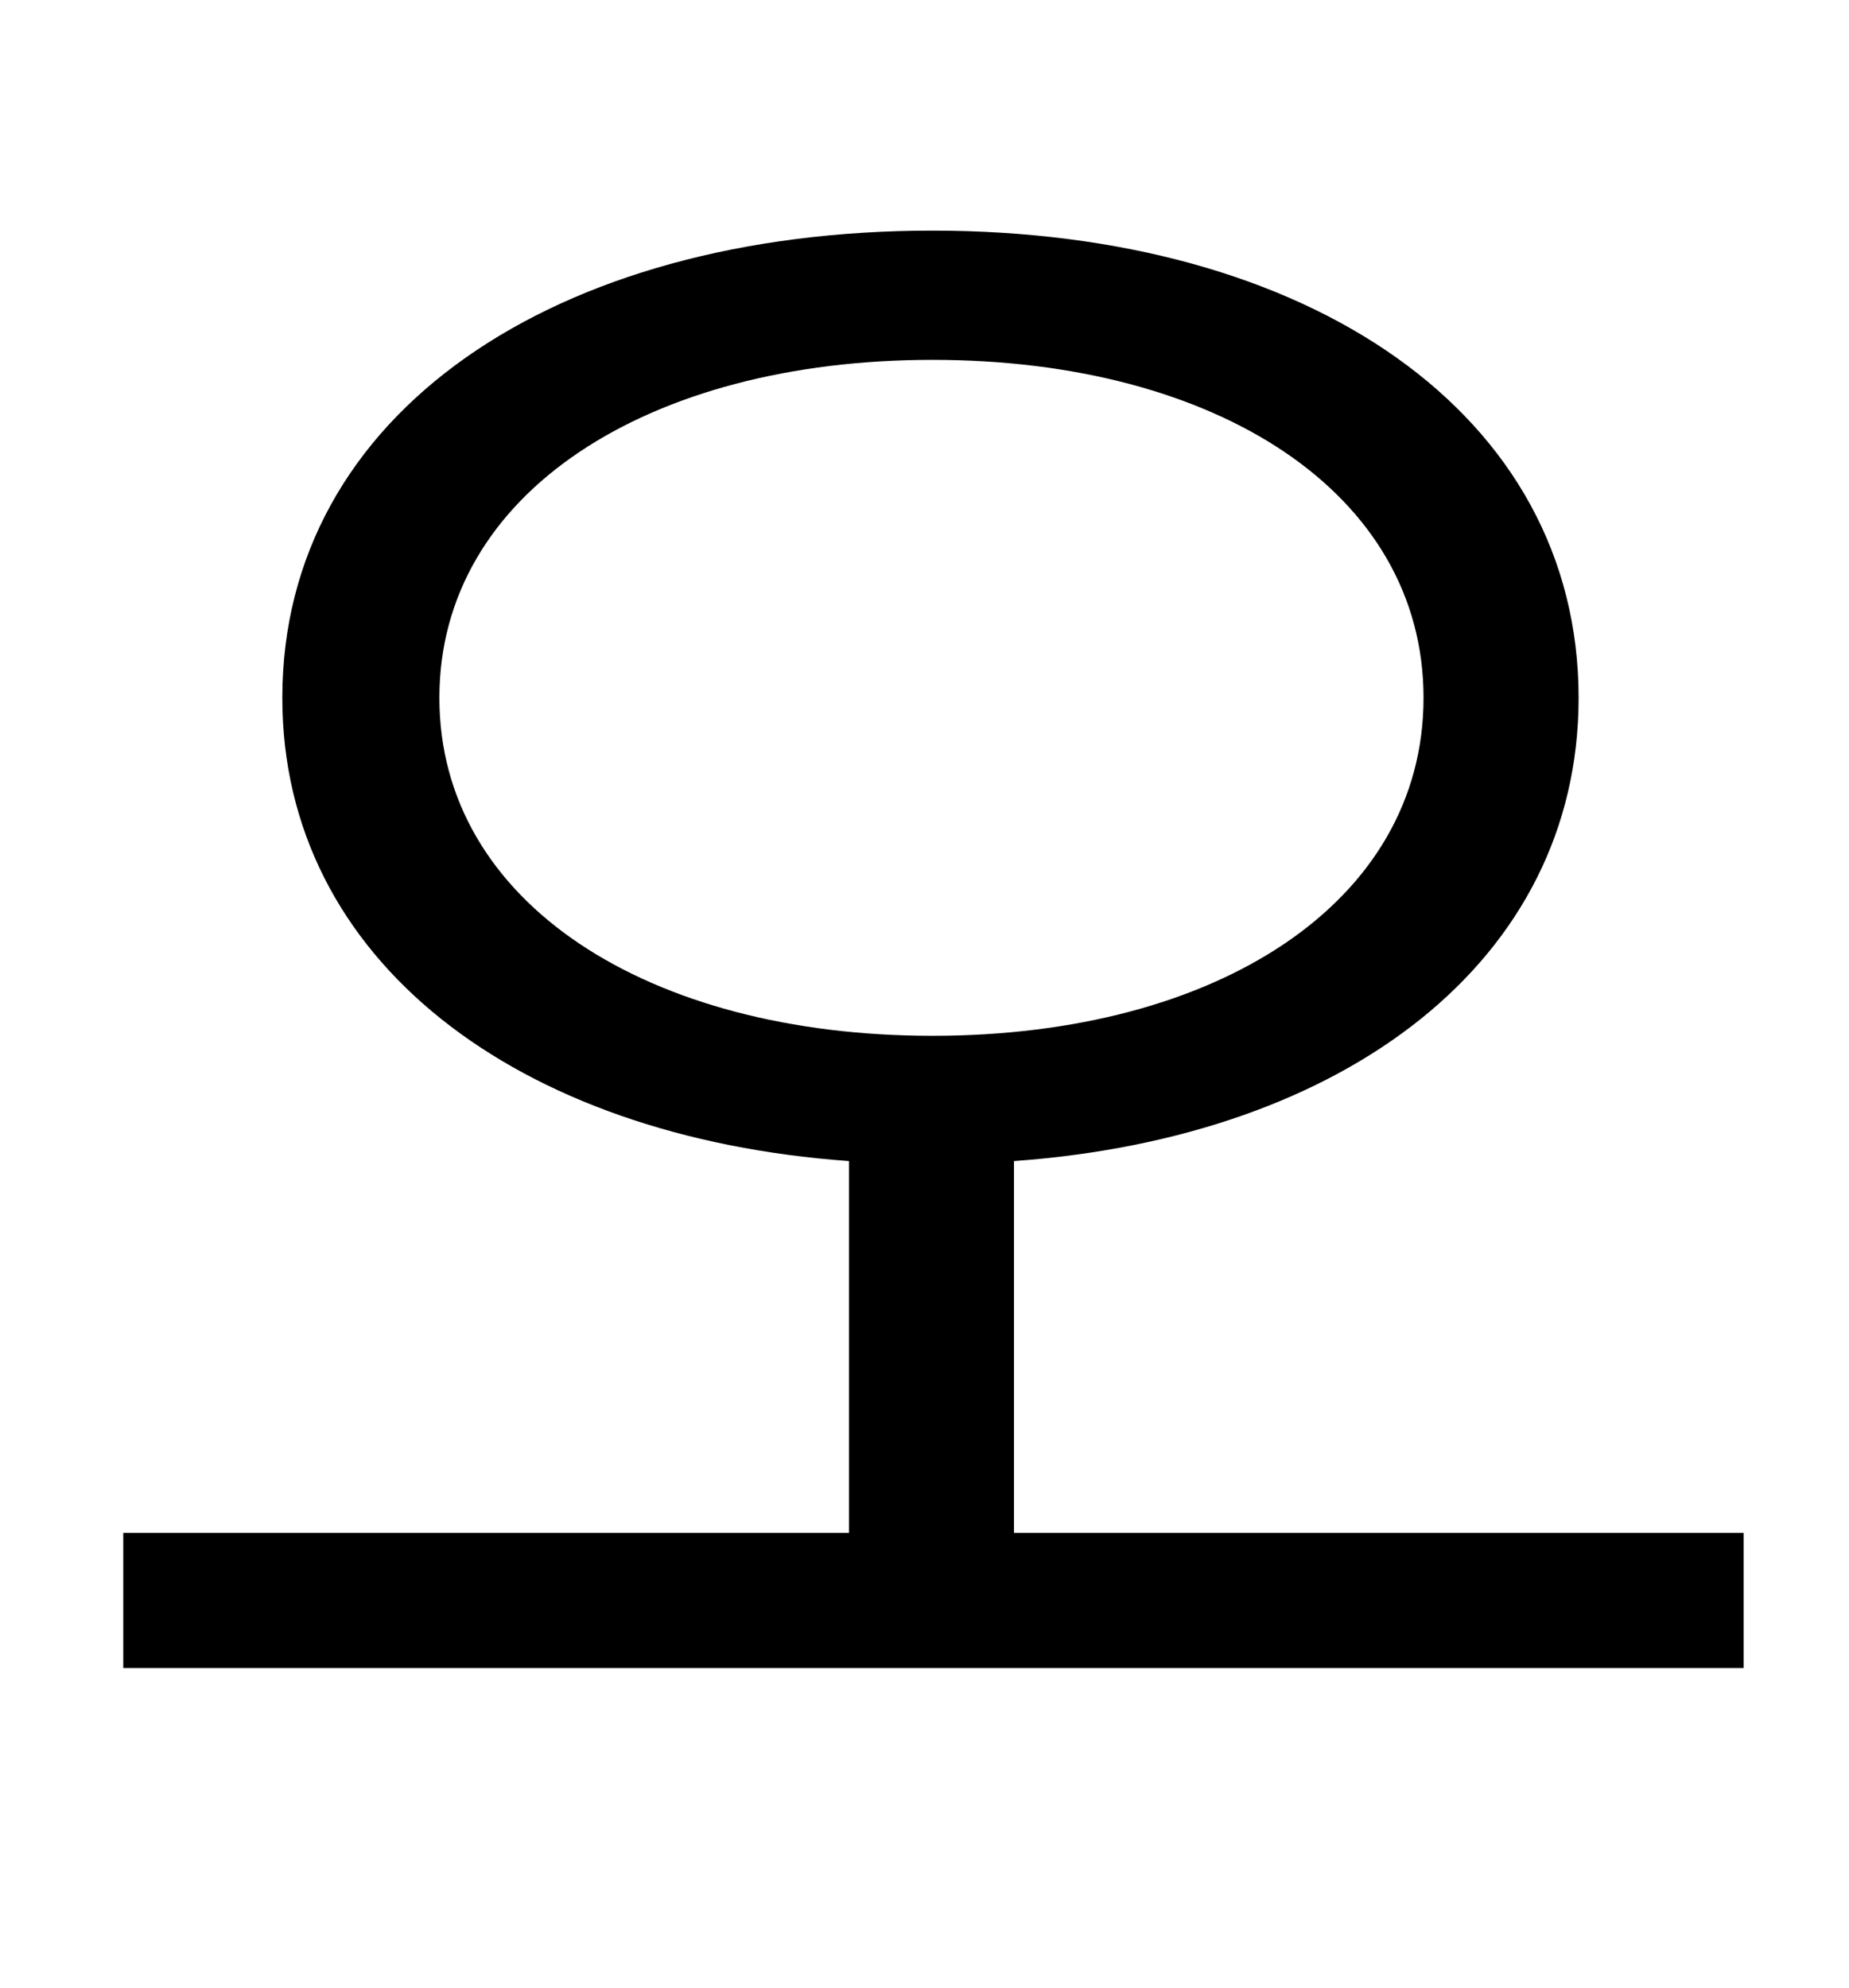 <?xml version="1.0" standalone="no"?>
<!DOCTYPE svg PUBLIC "-//W3C//DTD SVG 1.1//EN" "http://www.w3.org/Graphics/SVG/1.1/DTD/svg11.dtd" >
<svg xmlns="http://www.w3.org/2000/svg" xmlns:xlink="http://www.w3.org/1999/xlink" version="1.1" viewBox="-10 0 930 1000">
   <path fill="currentColor"
d="M211 351c0 103 105 170 248 170s247 -67 247 -170s-104 -170 -247 -170s-248 67 -248 170zM500 771h367v68h-815v-68h365v-187c-167 -12 -285 -101 -285 -233c0 -143 137 -235 327 -235c189 0 325 92 325 235c0 132 -117 221 -284 233v187z" />
</svg>
